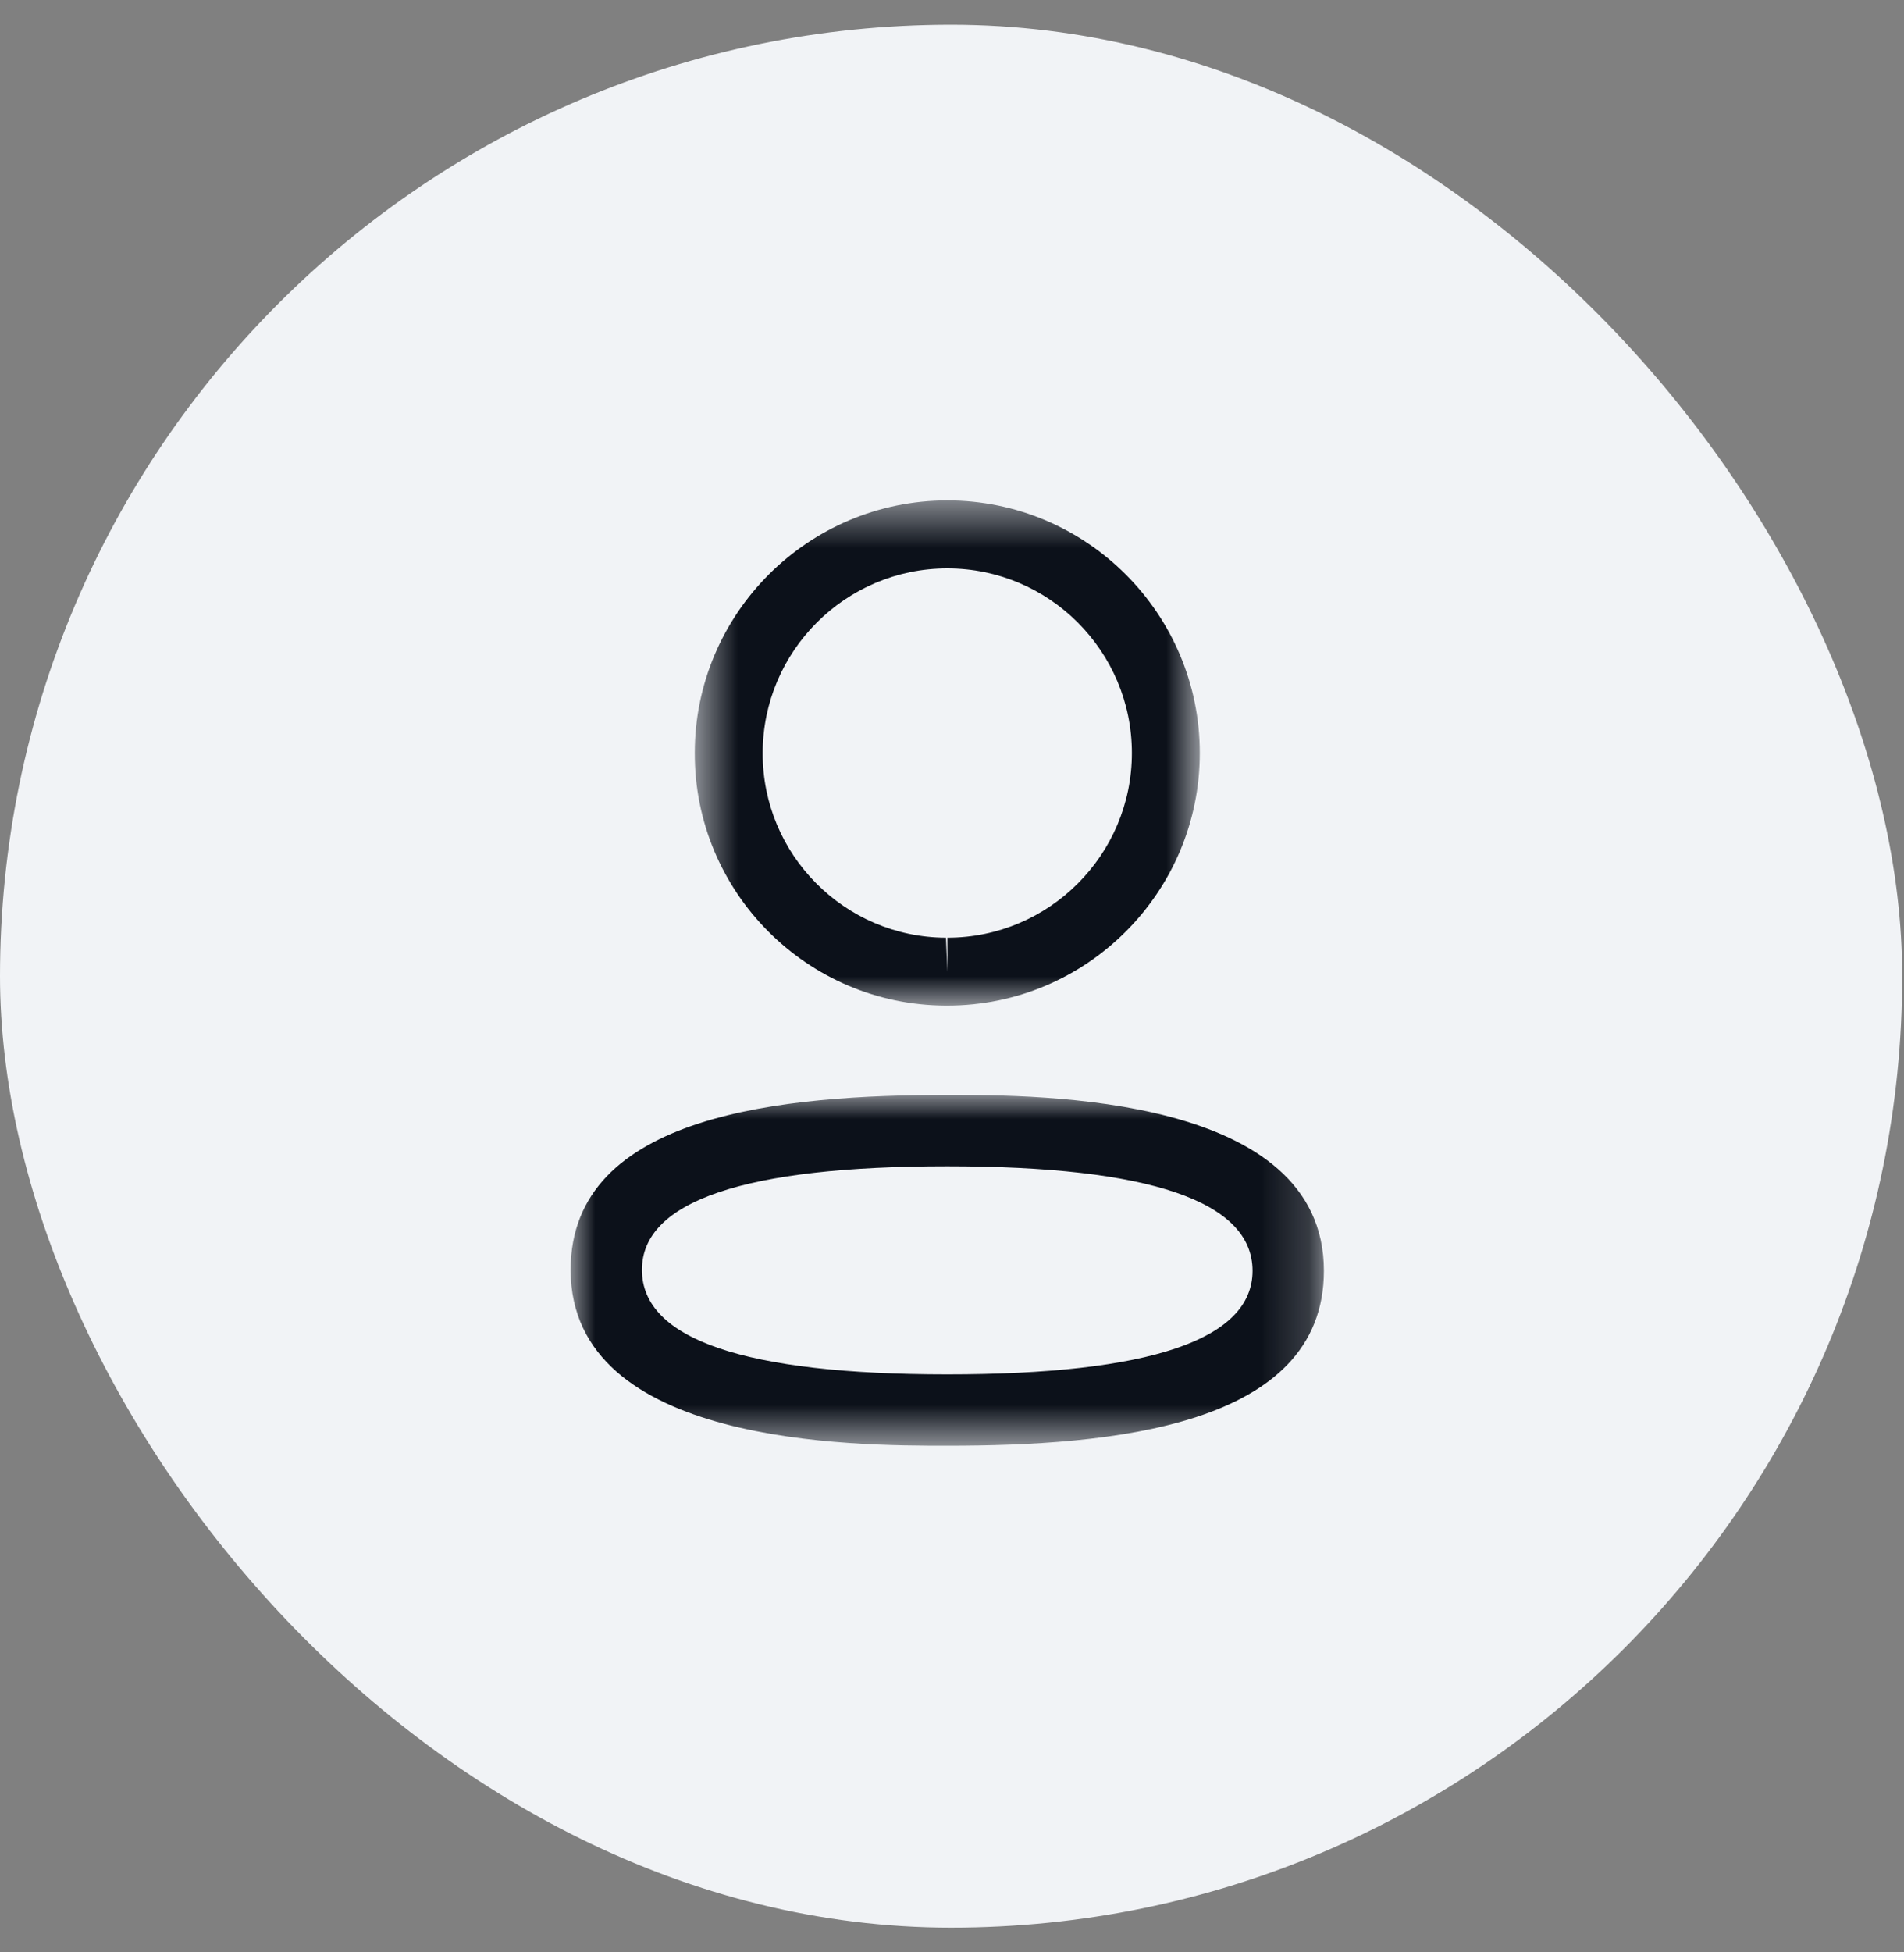 <svg width="40" height="41" viewBox="0 0 40 41" fill="none" xmlns="http://www.w3.org/2000/svg">
<rect x="0" y="0" width="40" height="41" fill="#808080" stroke="none"/>
<rect y="0.519" width="39.962" height="39.962" rx="19.981" fill="#F1F3F6"/>
<mask id="mask0_1989_1892" style="mask-type:luminance" maskUnits="userSpaceOnUse" x="11" y="22" width="17" height="9">
<path fill-rule="evenodd" clip-rule="evenodd" d="M11.988 22.994H27.813V30.361H11.988V22.994Z" fill="white"/>
</mask>
<g mask="url(#mask0_1989_1892)">
<path fill-rule="evenodd" clip-rule="evenodd" d="M19.901 24.492C15.644 24.492 13.486 25.224 13.486 26.667C13.486 28.124 15.644 28.862 19.901 28.862C24.157 28.862 26.314 28.131 26.314 26.687C26.314 25.23 24.157 24.492 19.901 24.492ZM19.902 30.361C17.945 30.361 11.988 30.361 11.988 26.667C11.988 23.374 16.505 22.994 19.902 22.994C21.859 22.994 27.813 22.994 27.813 26.687C27.813 29.98 23.297 30.361 19.902 30.361Z" fill="#0C111A"/>
</g>
<mask id="mask1_1989_1892" style="mask-type:luminance" maskUnits="userSpaceOnUse" x="14" y="10" width="12" height="12">
<path fill-rule="evenodd" clip-rule="evenodd" d="M14.596 10.51H25.206V21.118H14.596V10.51Z" fill="white"/>
</mask>
<g mask="url(#mask1_1989_1892)">
<path fill-rule="evenodd" clip-rule="evenodd" d="M19.902 11.936C17.763 11.936 16.023 13.675 16.023 15.814C16.016 17.946 17.743 19.684 19.873 19.692L19.902 20.406V19.692C22.04 19.692 23.779 17.952 23.779 15.814C23.779 13.675 22.04 11.936 19.902 11.936ZM19.902 21.118H19.87C16.951 21.109 14.586 18.728 14.596 15.811C14.596 12.889 16.976 10.509 19.902 10.509C22.827 10.509 25.206 12.889 25.206 15.814C25.206 18.739 22.827 21.118 19.902 21.118Z" fill="#0C111A"/>
</g>
</svg>

